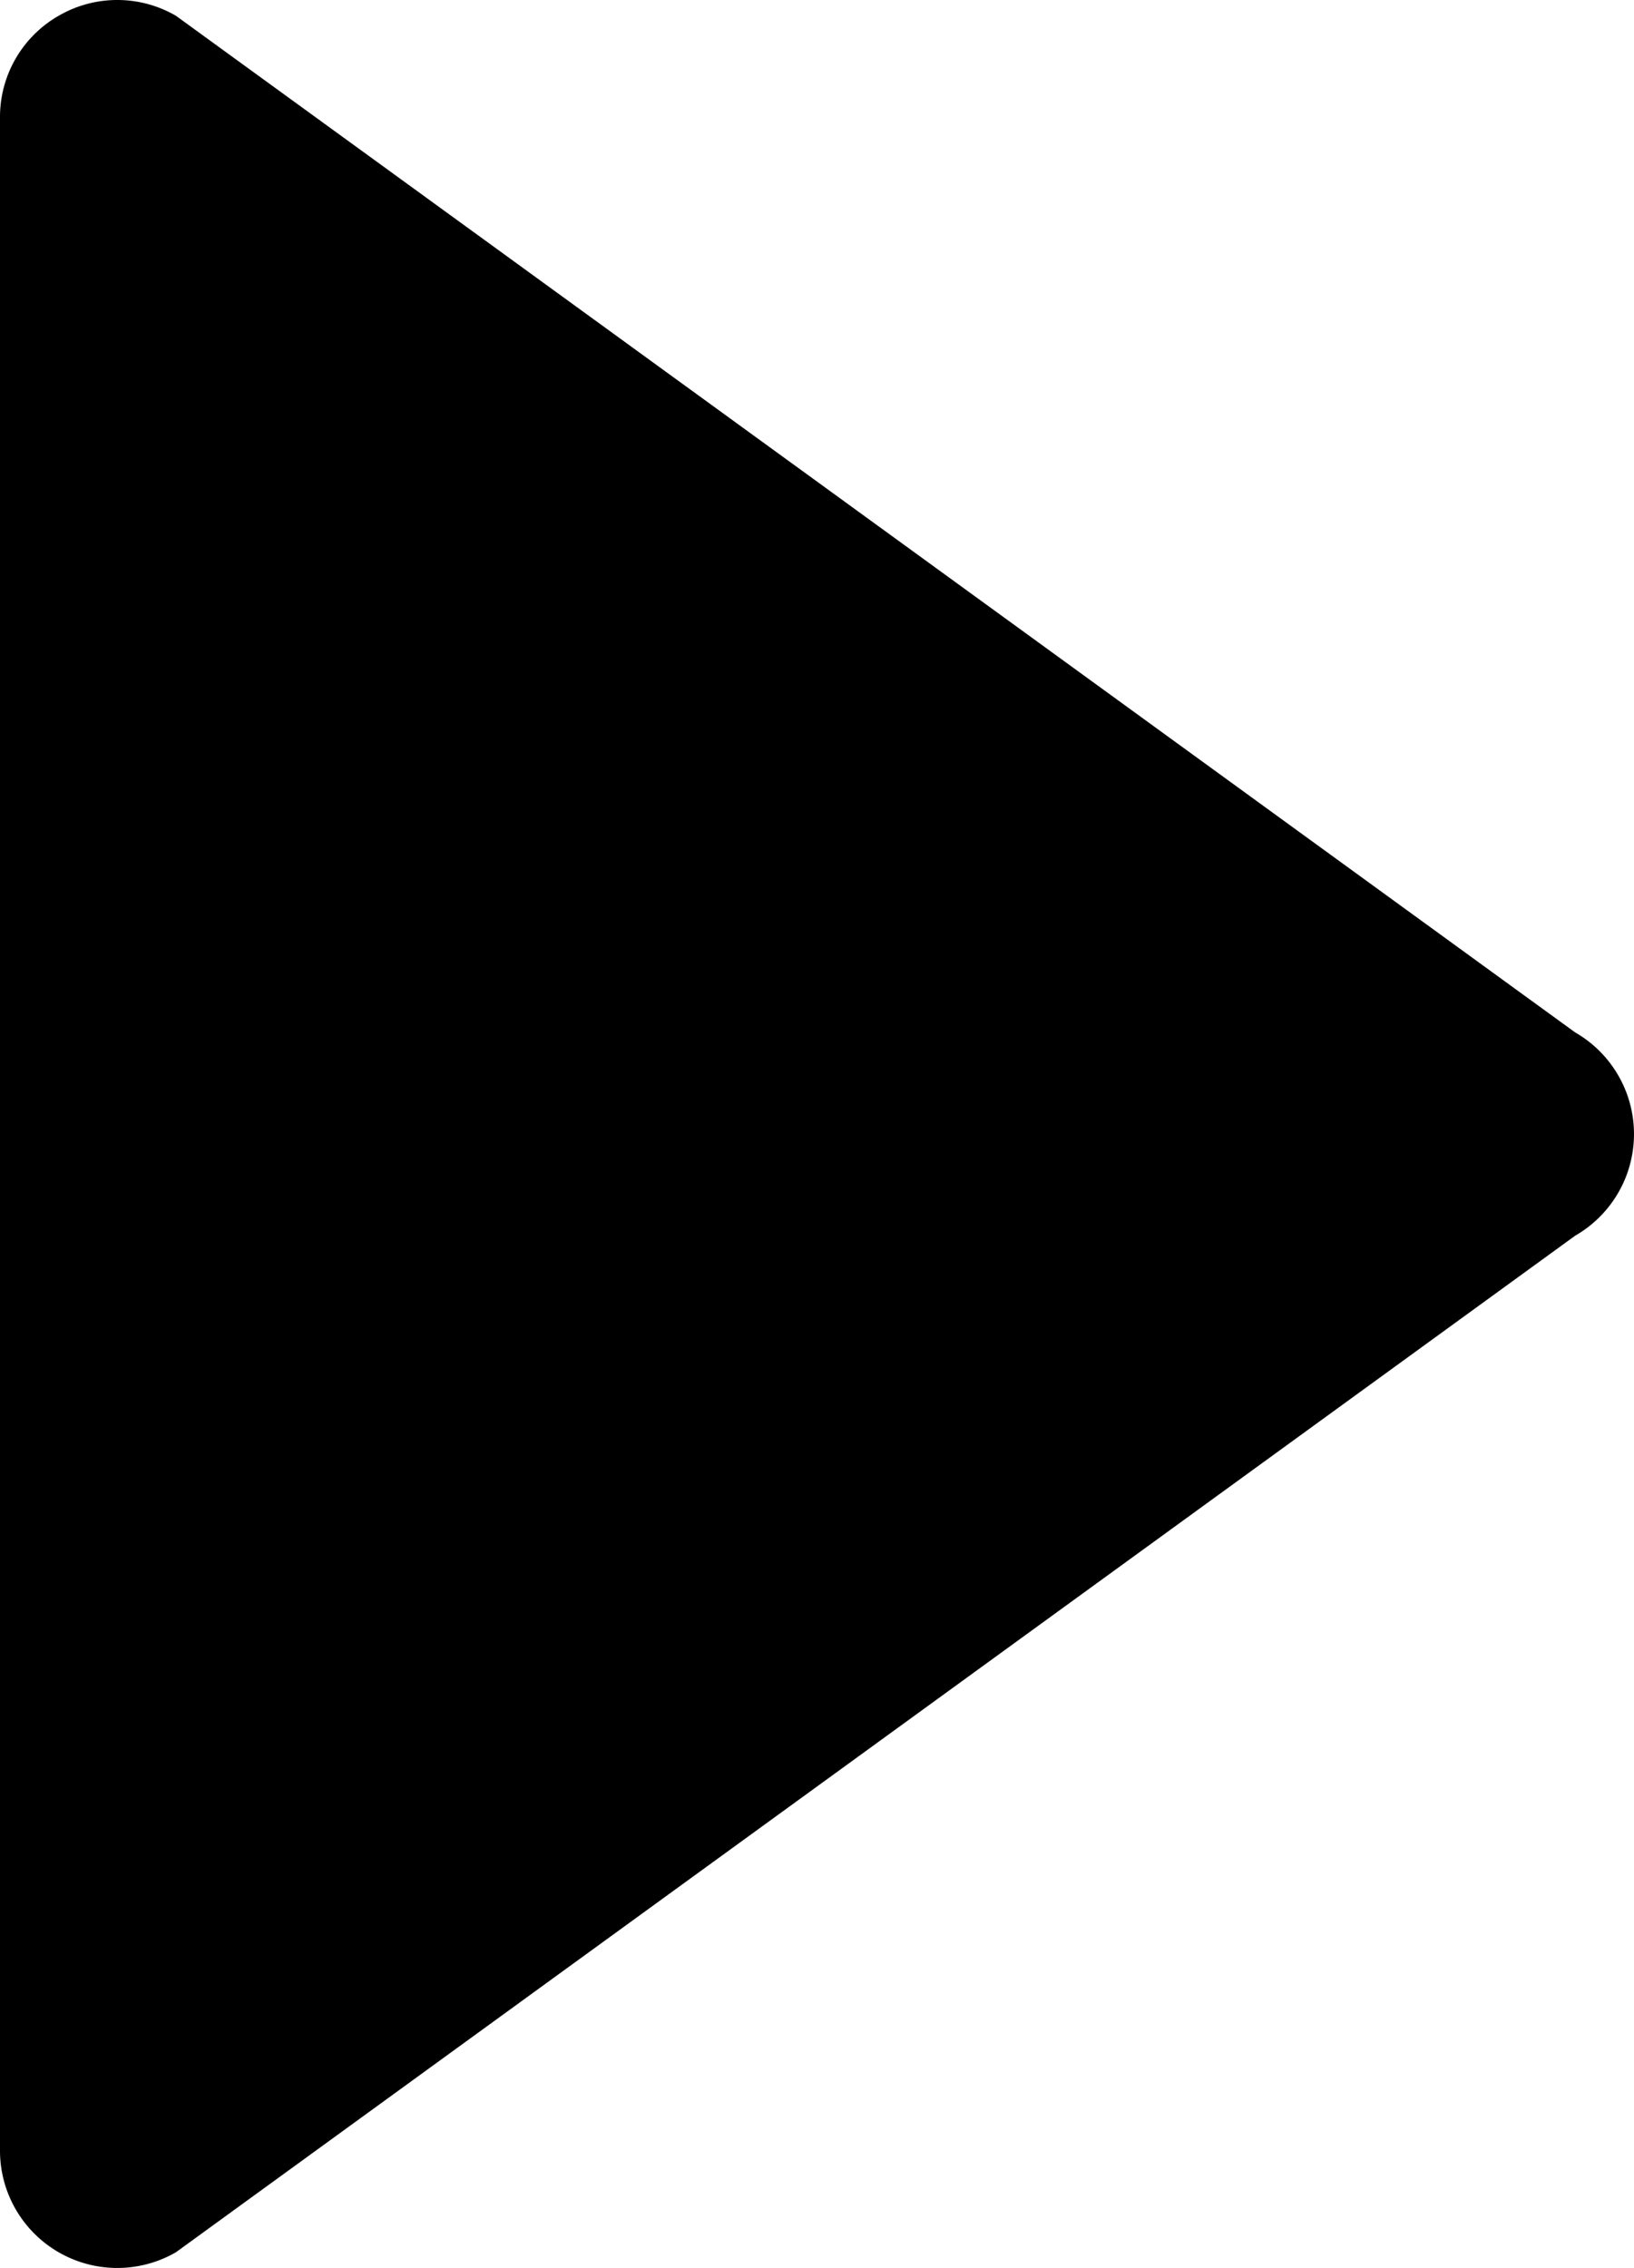 <svg xmlns="http://www.w3.org/2000/svg" viewBox="0 0 521.49 723.83"><path d="M18.69,5.05a37.28,37.28,0,0,1,37.48,0L502.7,329.49a37.41,37.41,0,0,1,0,64.89L56.17,718.79A37.43,37.43,0,0,1,0,686.33V37.4A37.2,37.2,0,0,1,18.69,5.05Z"/></svg>
